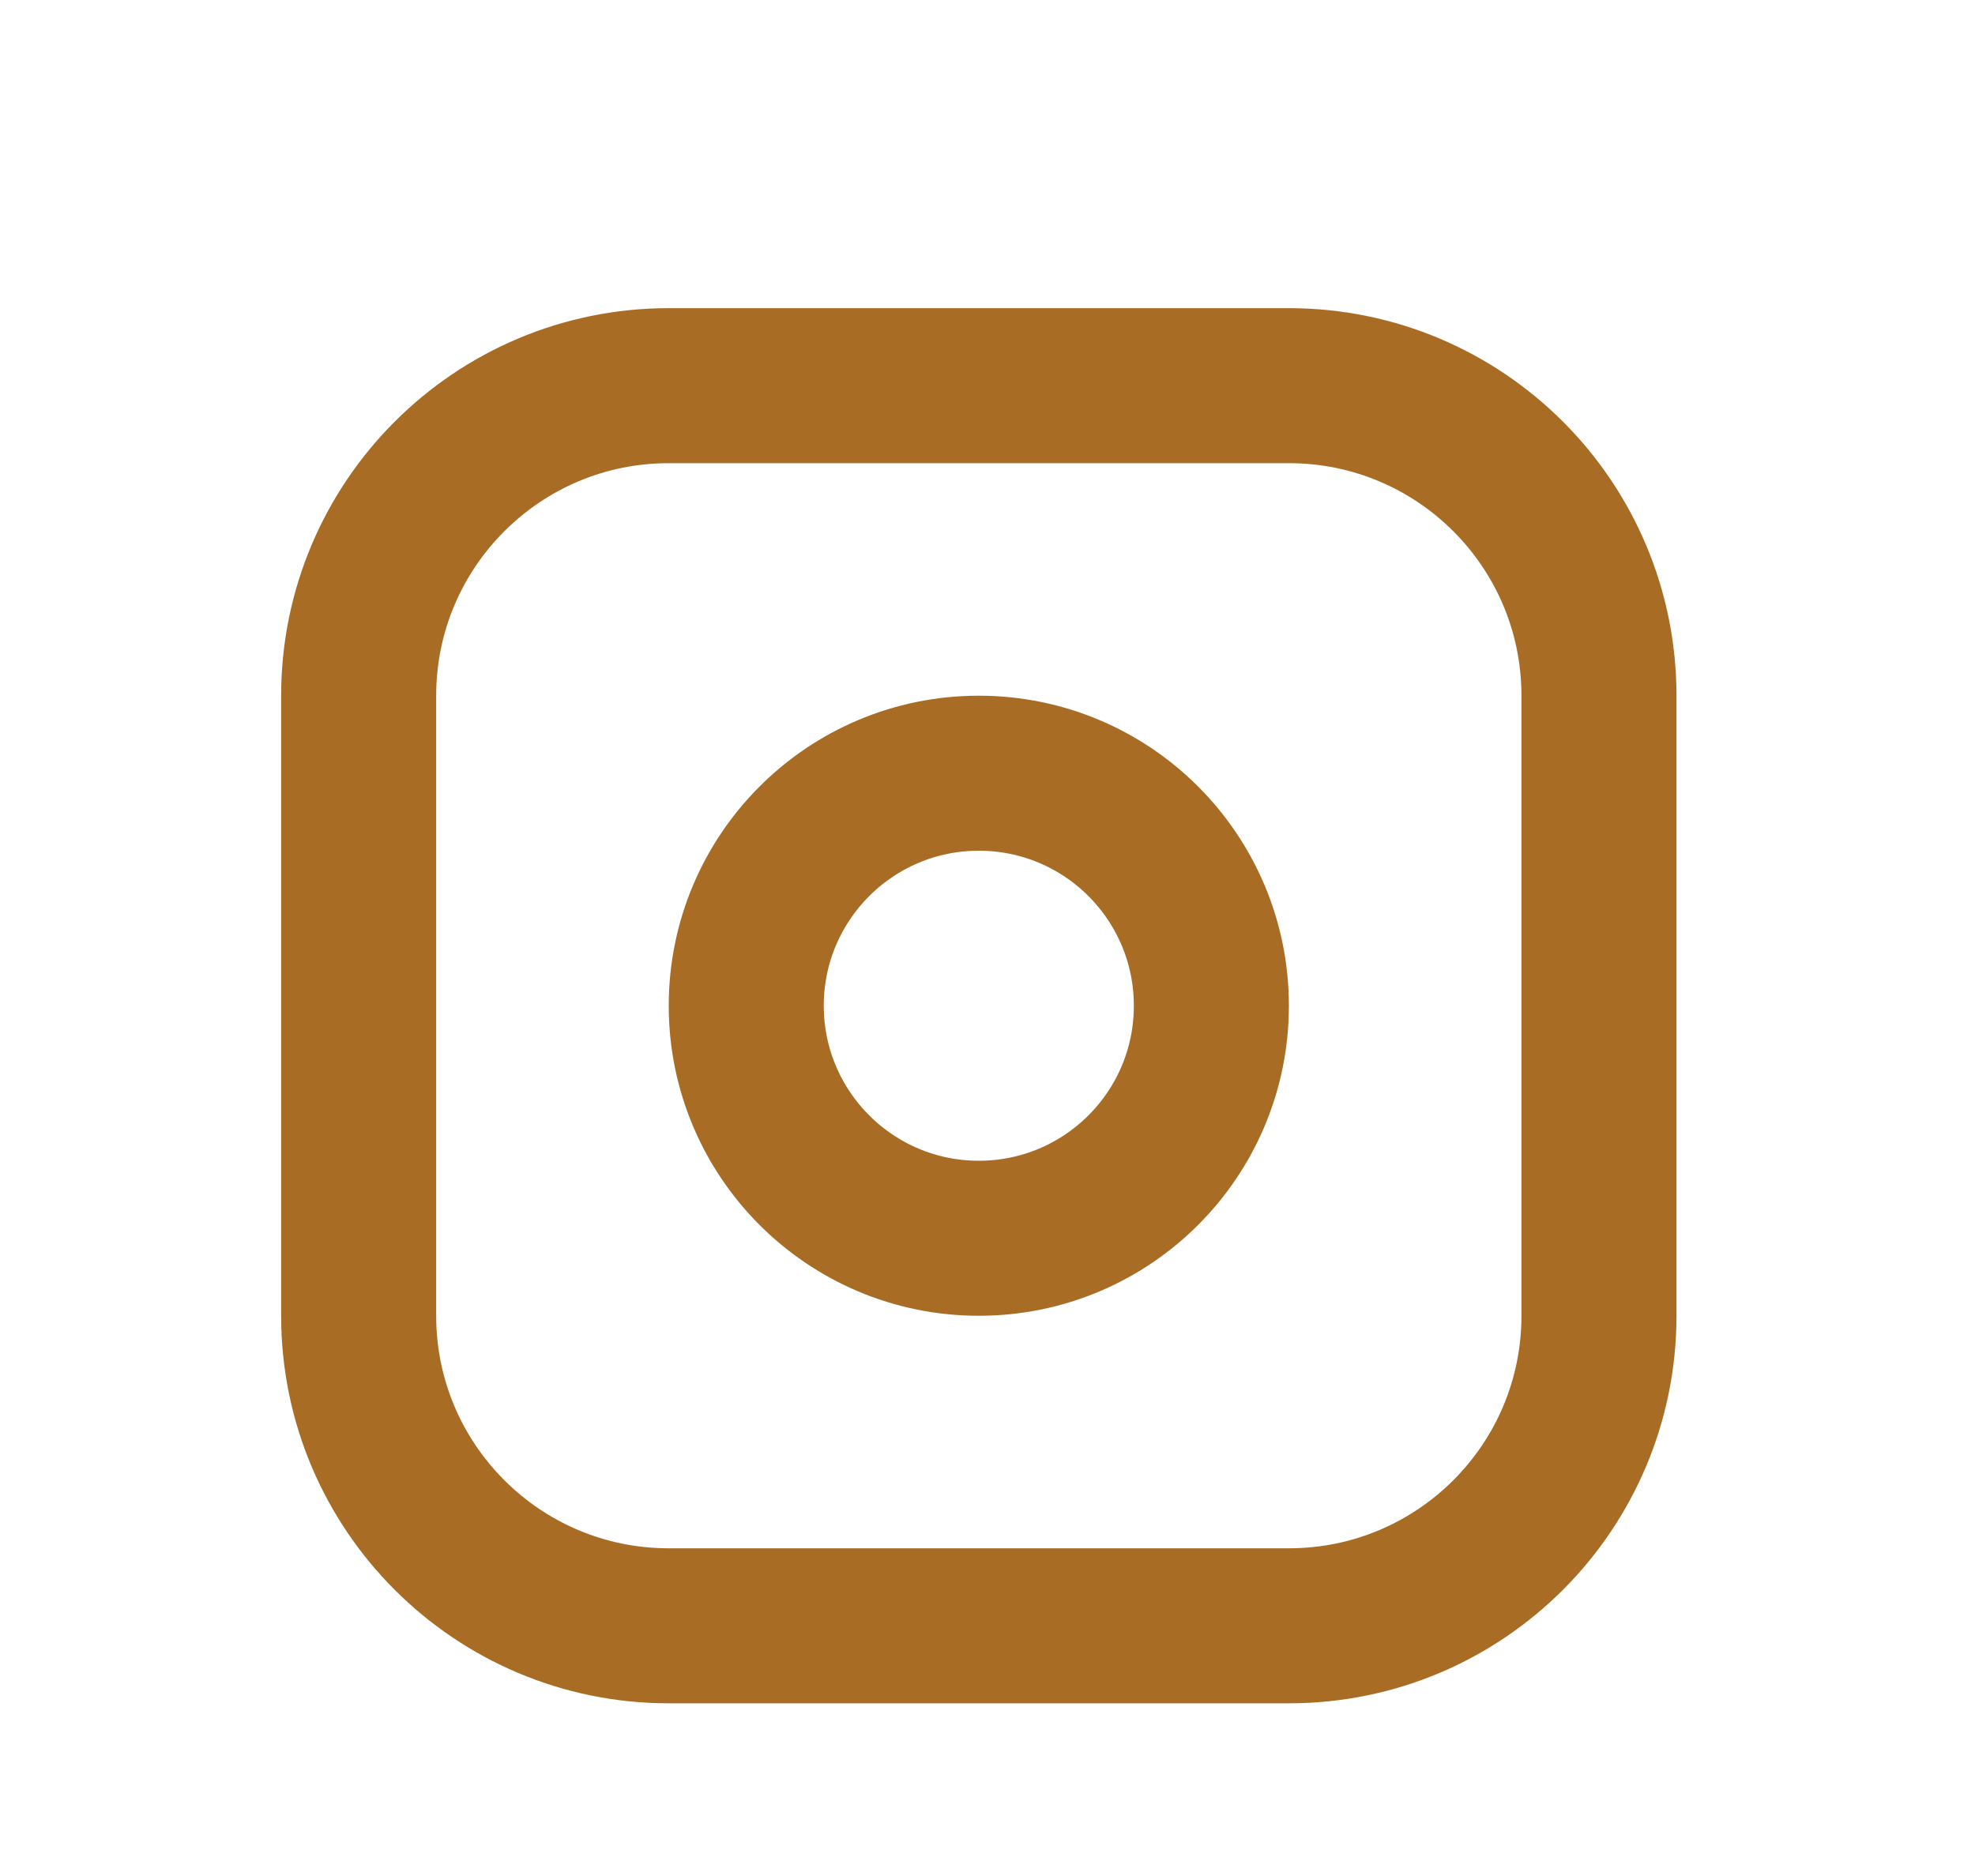 <svg width="20" height="19" viewBox="0 0 20 19" fill="none" xmlns="http://www.w3.org/2000/svg">
<path d="M13.052 3.906H6.772C5.038 3.906 3.632 5.312 3.632 7.046V13.326C3.632 15.06 5.038 16.466 6.772 16.466H13.052C14.787 16.466 16.192 15.06 16.192 13.326V7.046C16.192 5.312 14.787 3.906 13.052 3.906Z" stroke="#A96C25" stroke-width="1.57" stroke-linecap="round" stroke-linejoin="round"/>
<path d="M9.912 12.541C11.213 12.541 12.267 11.487 12.267 10.186C12.267 8.885 11.213 7.831 9.912 7.831C8.612 7.831 7.557 8.885 7.557 10.186C7.557 11.487 8.612 12.541 9.912 12.541Z" stroke="#A96C25" stroke-width="1.57" stroke-linecap="round" stroke-linejoin="round"/>
</svg>
